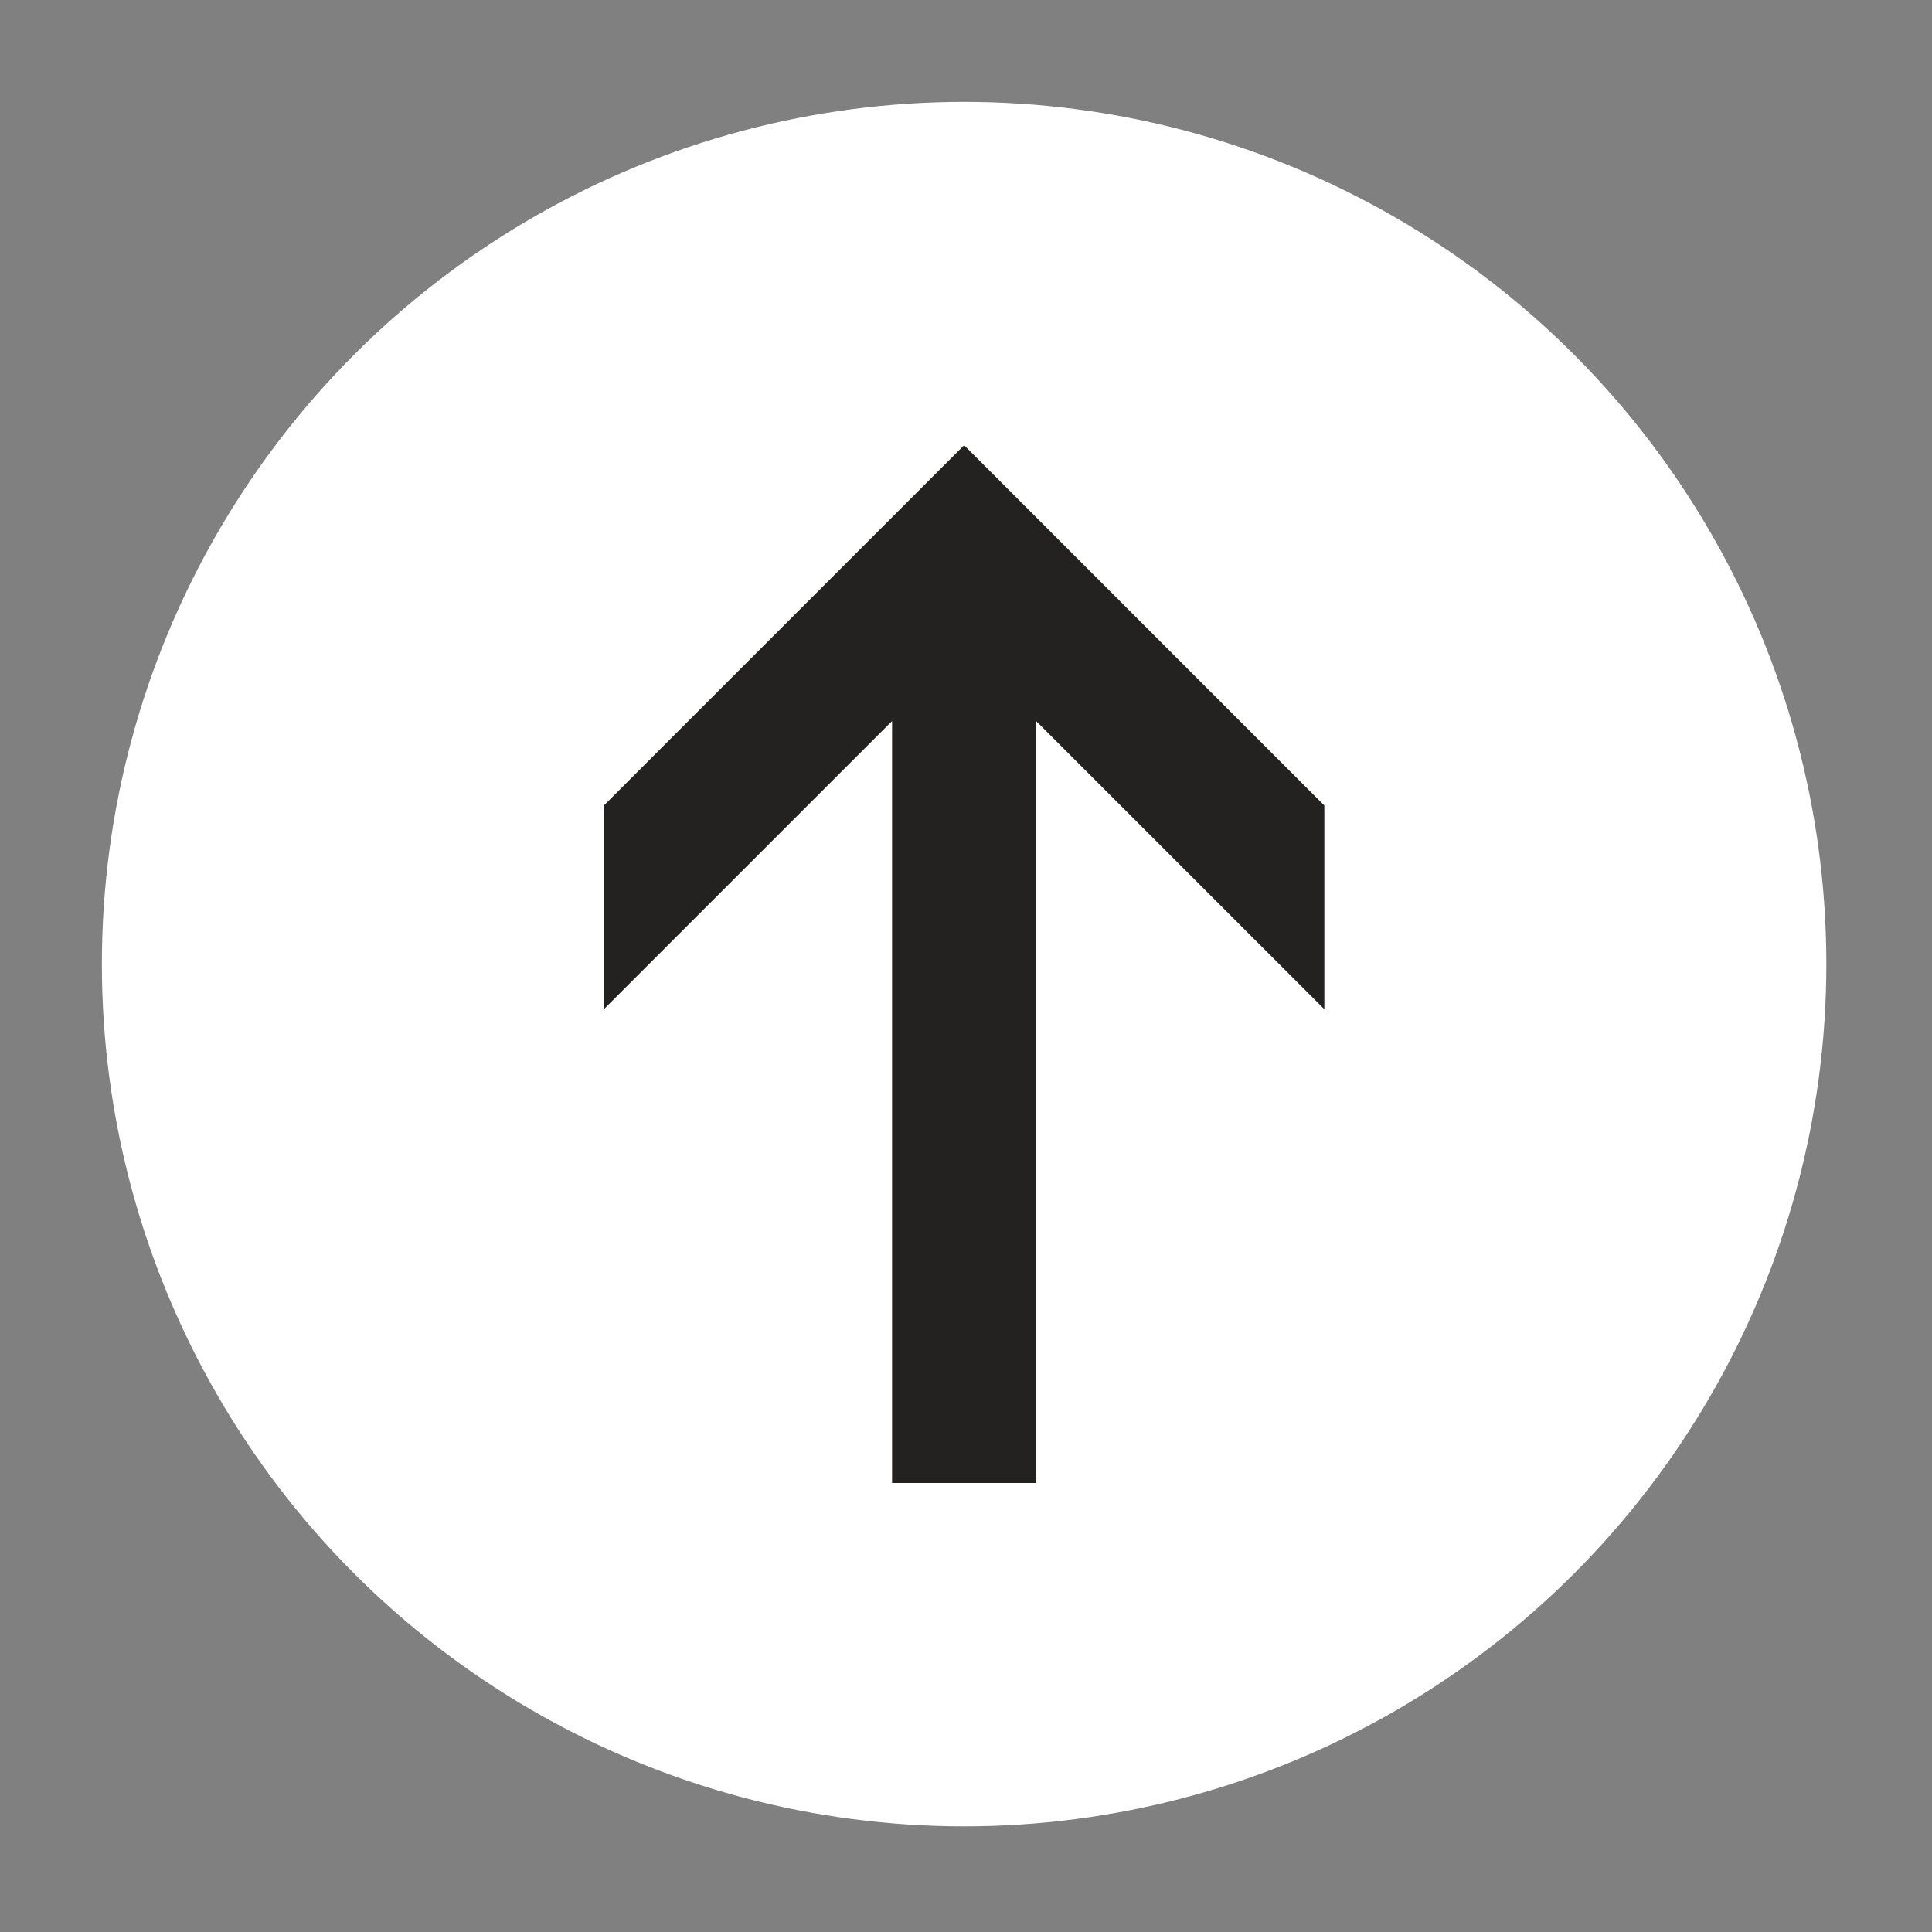 <svg xmlns="http://www.w3.org/2000/svg" width="256" height="256" viewBox="0 0 512 512">
<rect x="0" y="0" width="512" height="512" fill="#808080" stroke="none"/>
<defs>
    <style>
      .cls-1 {
        fill: #fff;
      }

      .cls-2 {
        fill: #232220;
        fill-rule: evenodd;
      }
    </style>
  </defs>
  <circle id="Main" class="cls-1" cx="255.5" cy="255.5" r="228.5"/>
  <path id="Send" class="cls-2" d="M274.584,393.008V191.083l76.38,76.377V213.469L255.5,117.992l-95.467,95.477V267.46l76.374-76.377V393.008h38.174Z"/>
</svg>
